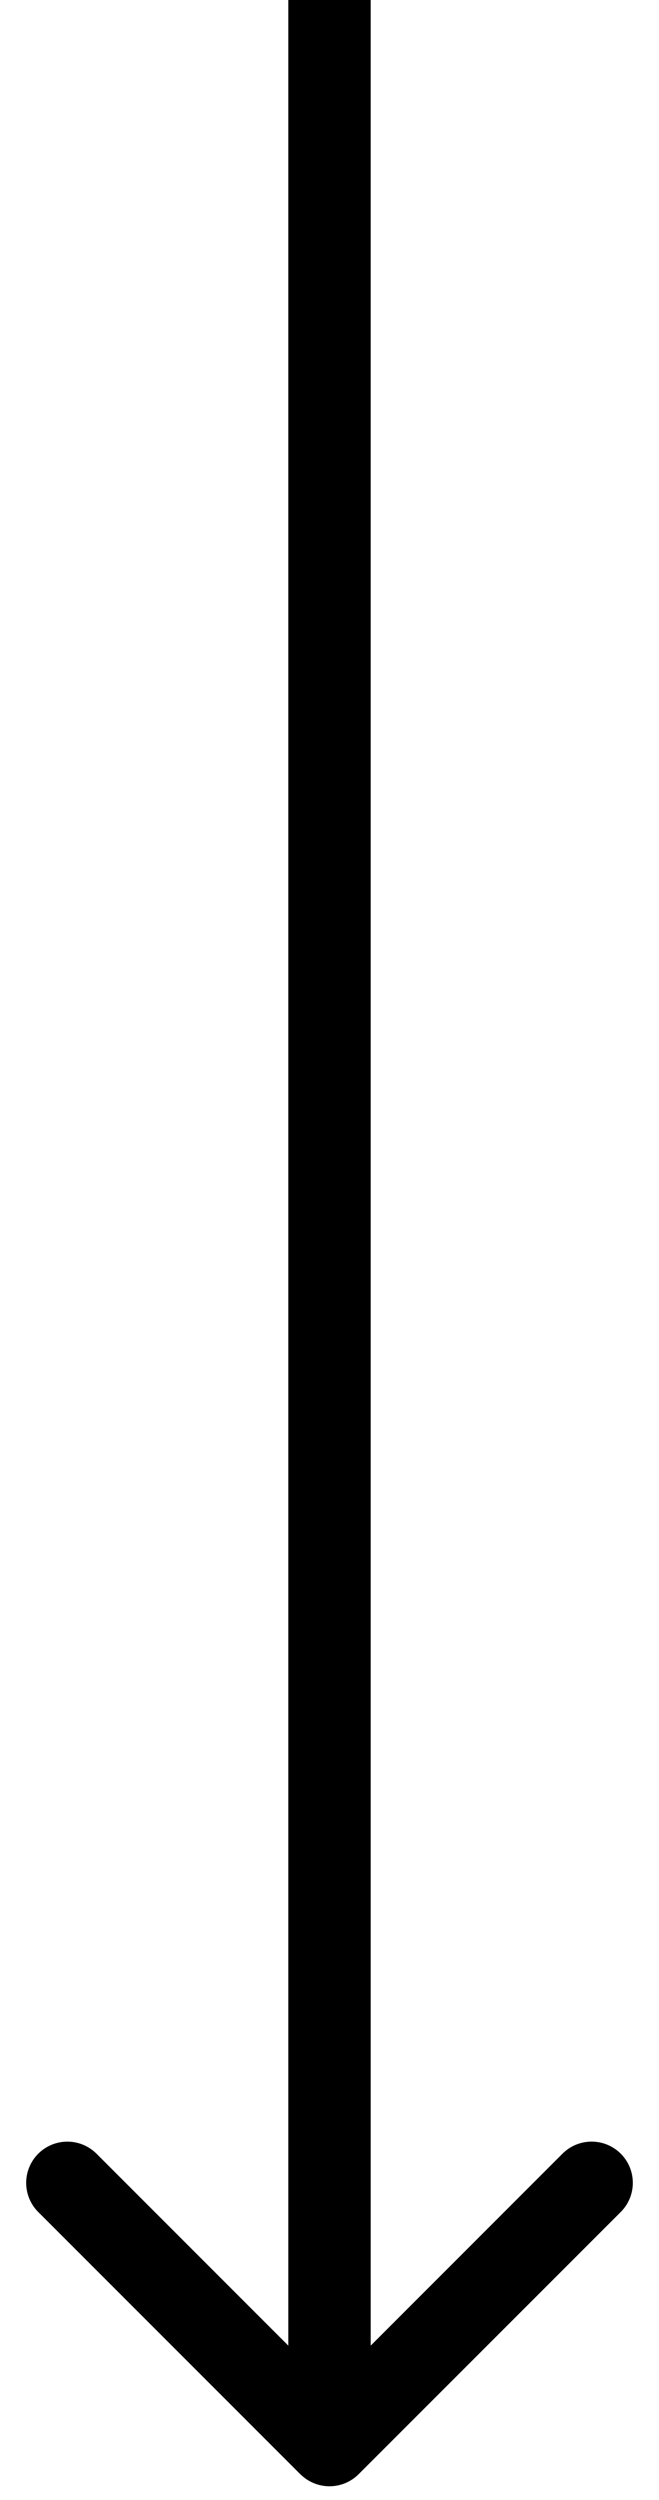 <svg width="24" height="91" fill="none" xmlns="http://www.w3.org/2000/svg"><path d="M10.94 90.06a1.5 1.5 0 0 0 2.12 0l9.547-9.545a1.5 1.5 0 1 0-2.122-2.122L12 86.88l-8.485-8.486a1.5 1.5 0 1 0-2.122 2.122l9.546 9.546ZM10.5 0v89h3V0h-3Z" fill="#000"/></svg>